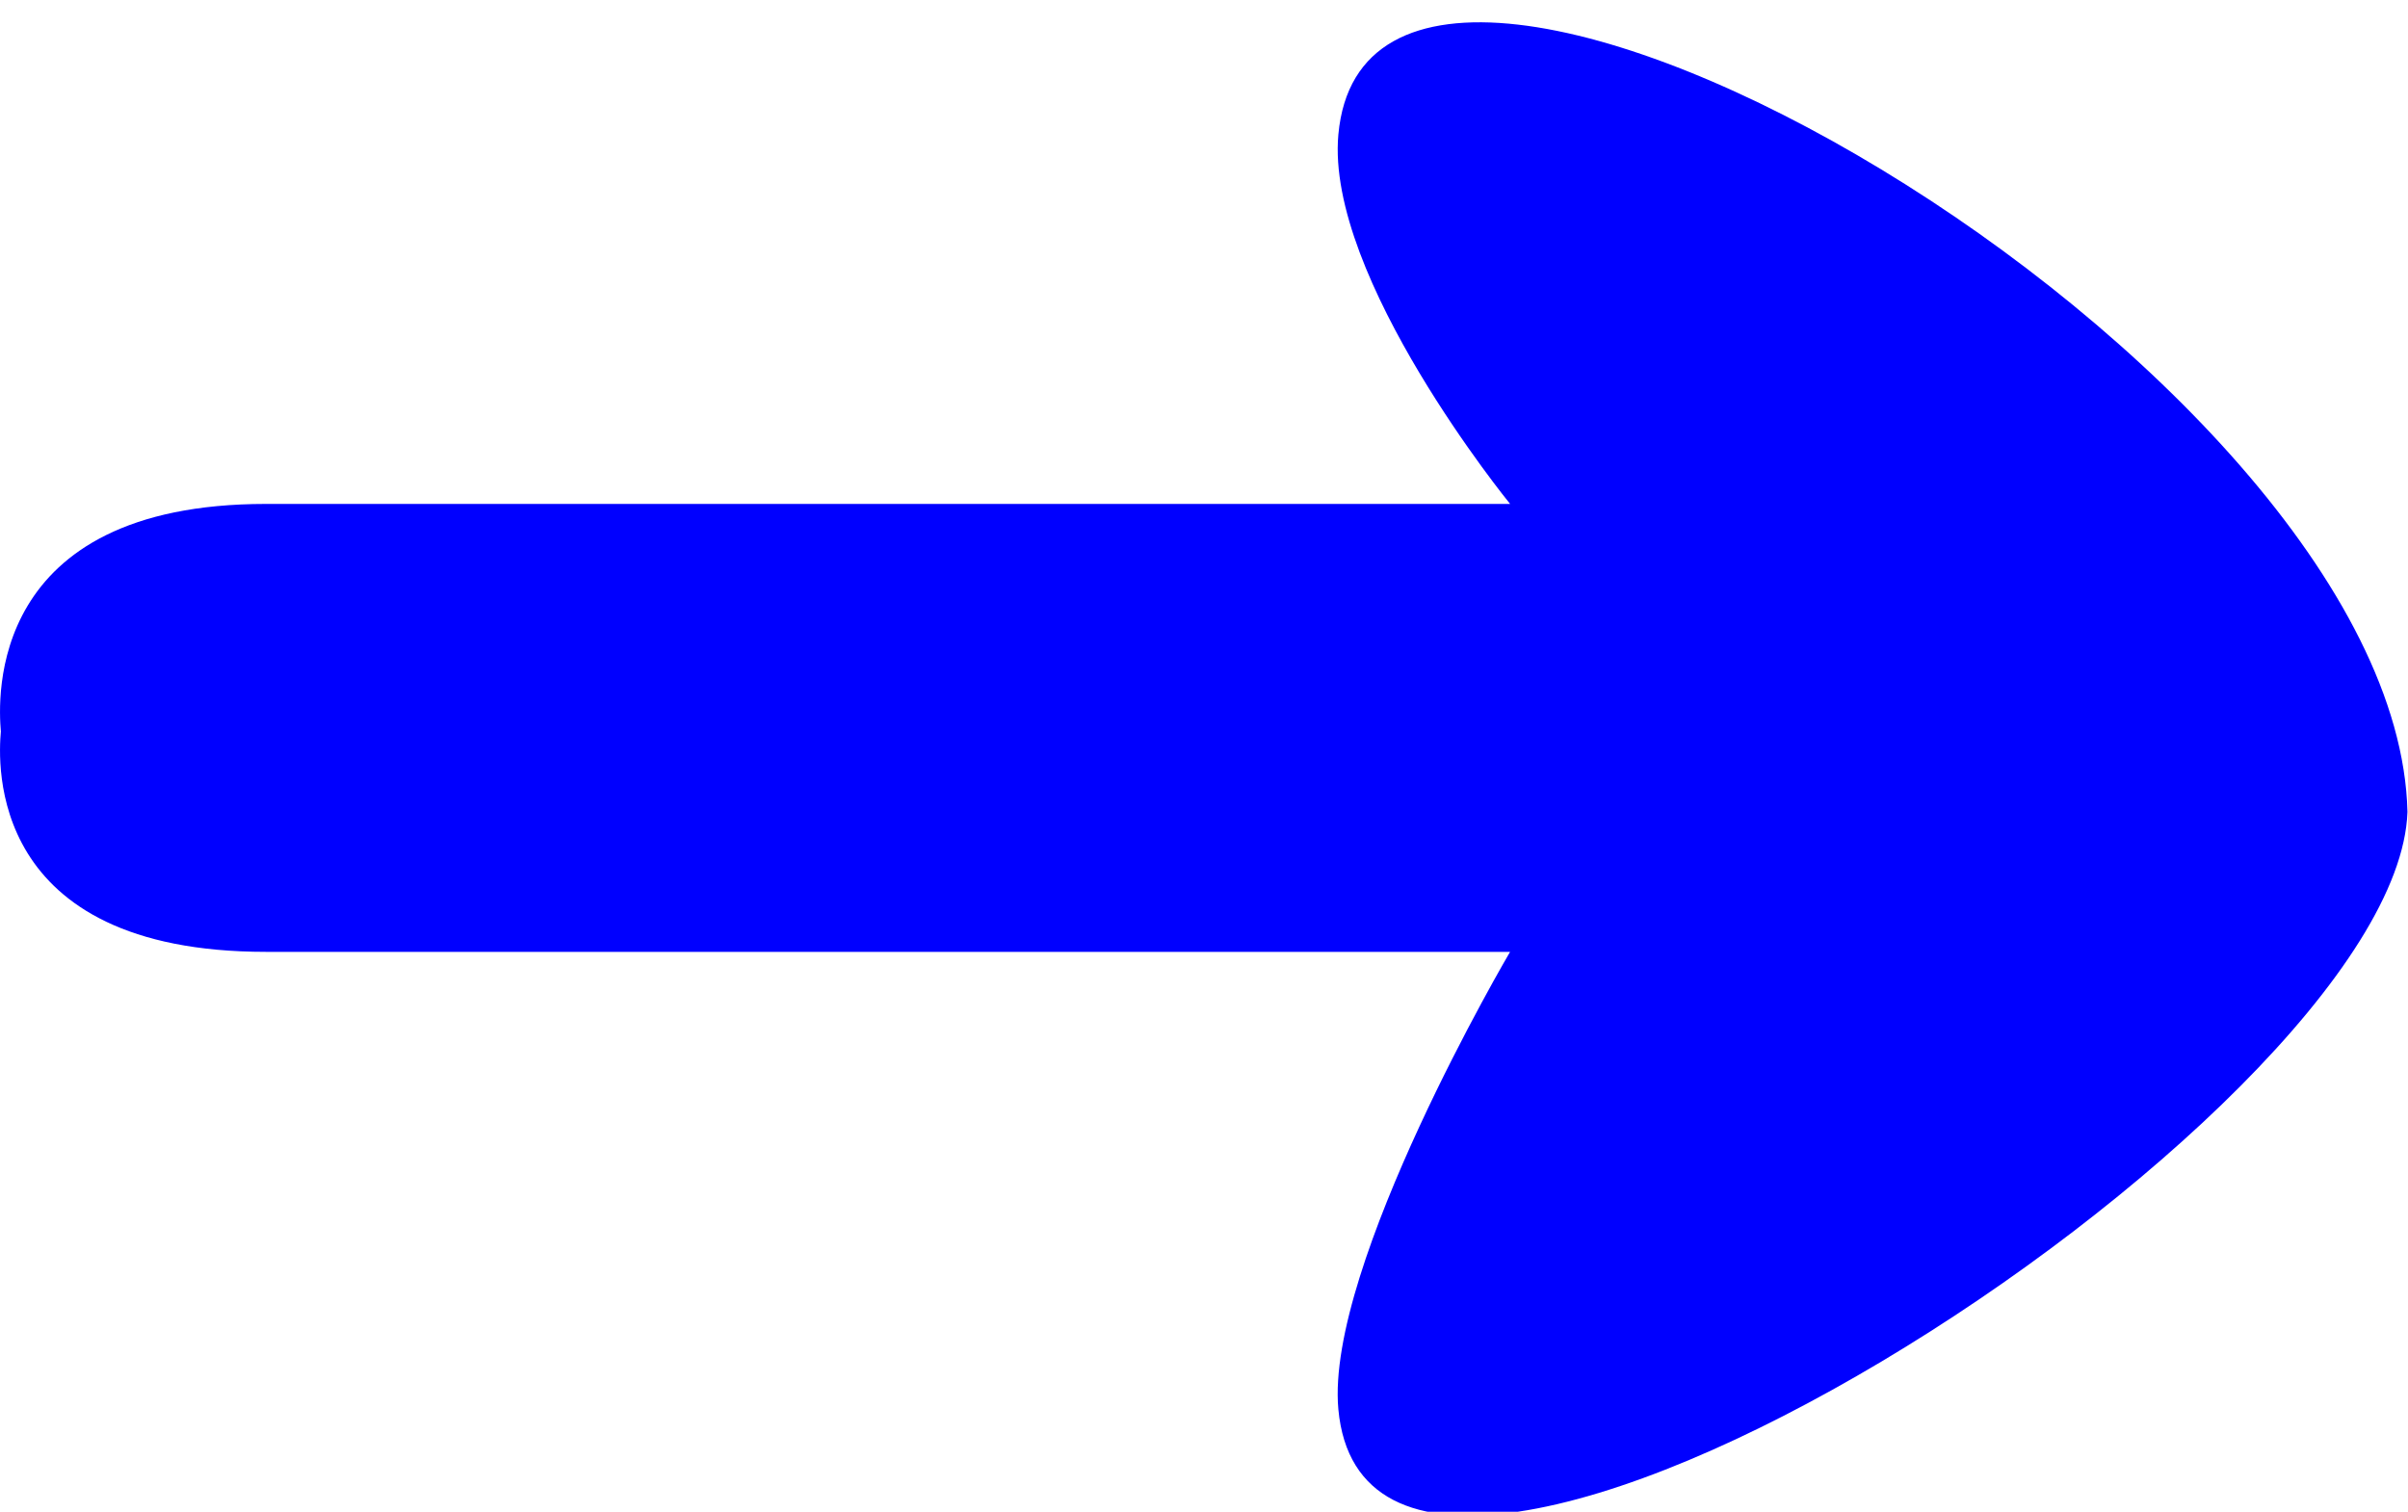 <?xml version="1.0" encoding="utf-8"?>
<!-- Generator: Adobe Illustrator 15.1.0, SVG Export Plug-In . SVG Version: 6.00 Build 0)  -->
<!DOCTYPE svg PUBLIC "-//W3C//DTD SVG 1.1//EN" "http://www.w3.org/Graphics/SVG/1.1/DTD/svg11.dtd">
<svg version="1.1" id="Calque_1" xmlns="http://www.w3.org/2000/svg" xmlns:xlink="http://www.w3.org/1999/xlink" x="0px" y="0px"
	 width="86px" height="54px" viewBox="0 0 86 54" enable-background="new 0 0 86 54" xml:space="preserve">
<path fill="blue" fill-rule="evenodd" clip-rule="evenodd" d="M85.981,29H86h-0.008H86H85.981C85.599,13,48.979-8.129,47.799,4.805
	C47.333,9.906,53.932,18,53.932,18s-32.144,0-44.43,0c-9.979,0-9.568,6.984-9.471,8.127C-0.066,27.234-0.478,34,9.501,34
	c12.287,0,44.43,0,44.43,0s-6.599,11.213-6.133,16.334C48.979,63.256,85.599,40,85.981,29z"/>
</svg>
